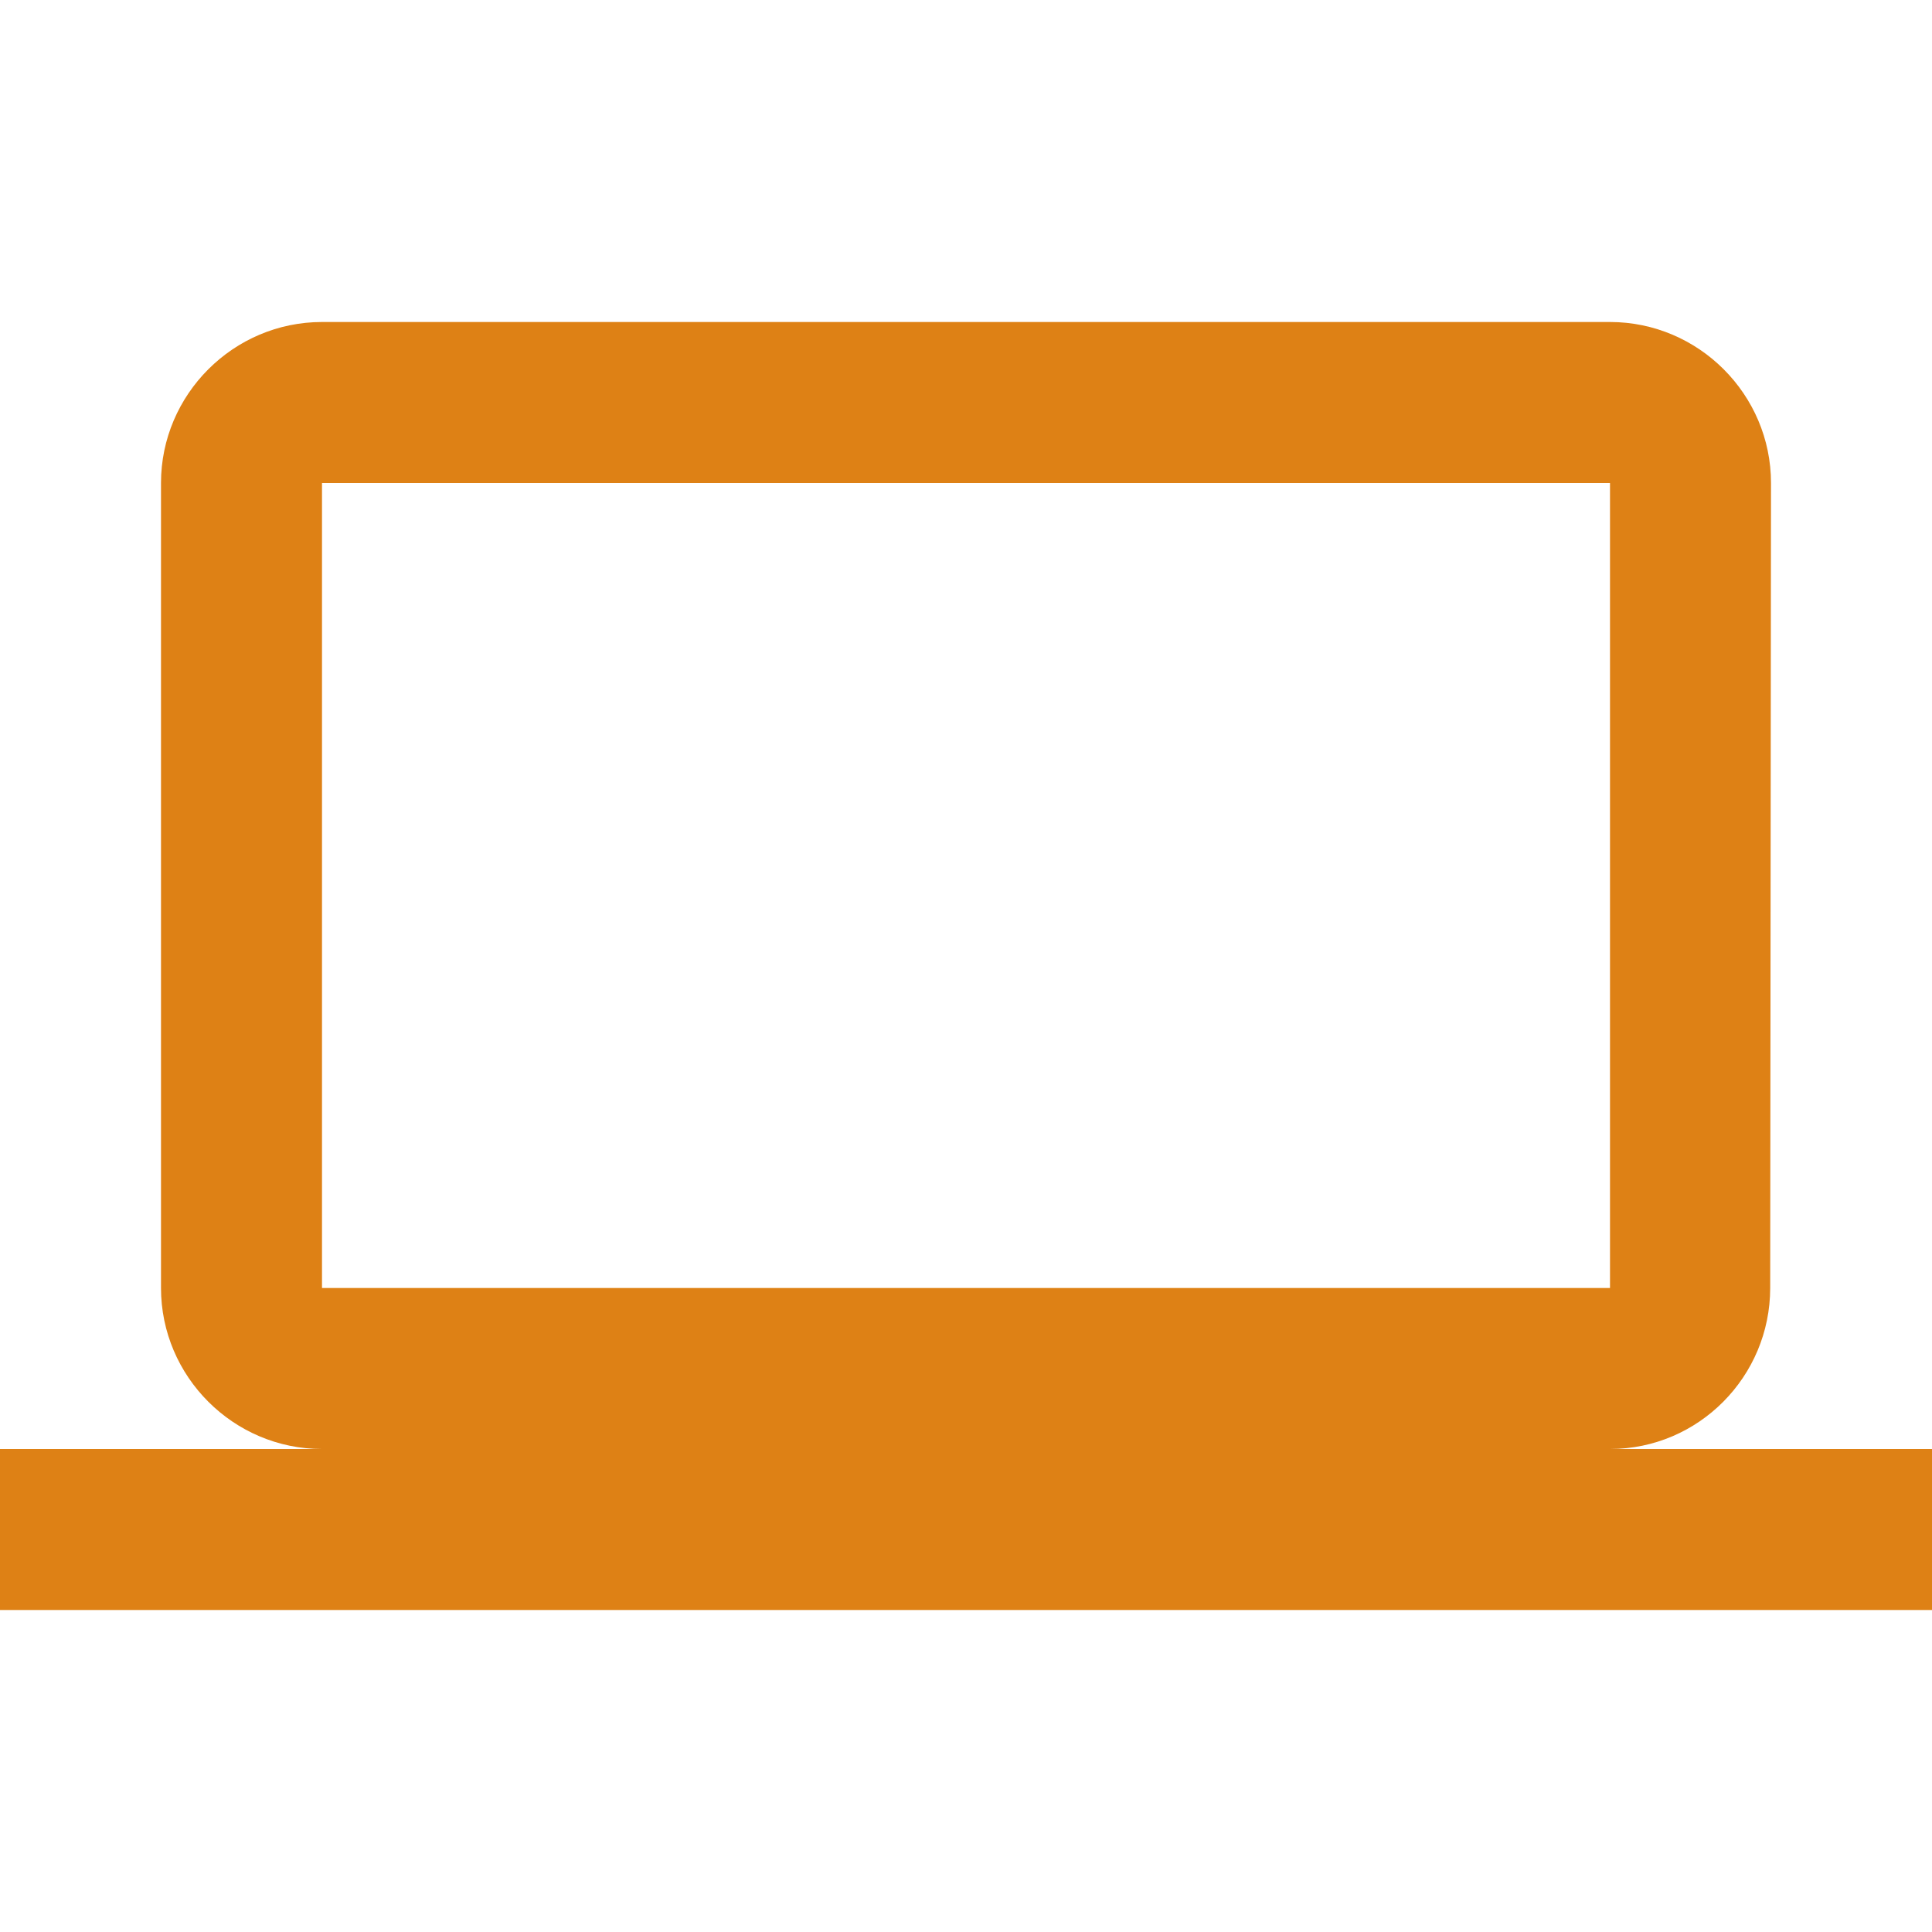 <svg width="300" height="300" viewBox="0 0 246 164" fill="none" xmlns="http://www.w3.org/2000/svg">
<path d="M205 143.5C216.275 143.5 225.397 134.275 225.397 123L225.5 20.5C225.5 9.225 216.275 0 205 0H41C29.725 0 20.5 9.225 20.5 20.5V123C20.5 134.275 29.725 143.5 41 143.5H0V164H246V143.5H205ZM41 20.5H205V123H41V20.5Z" fill="#DE8115"/>
</svg>

